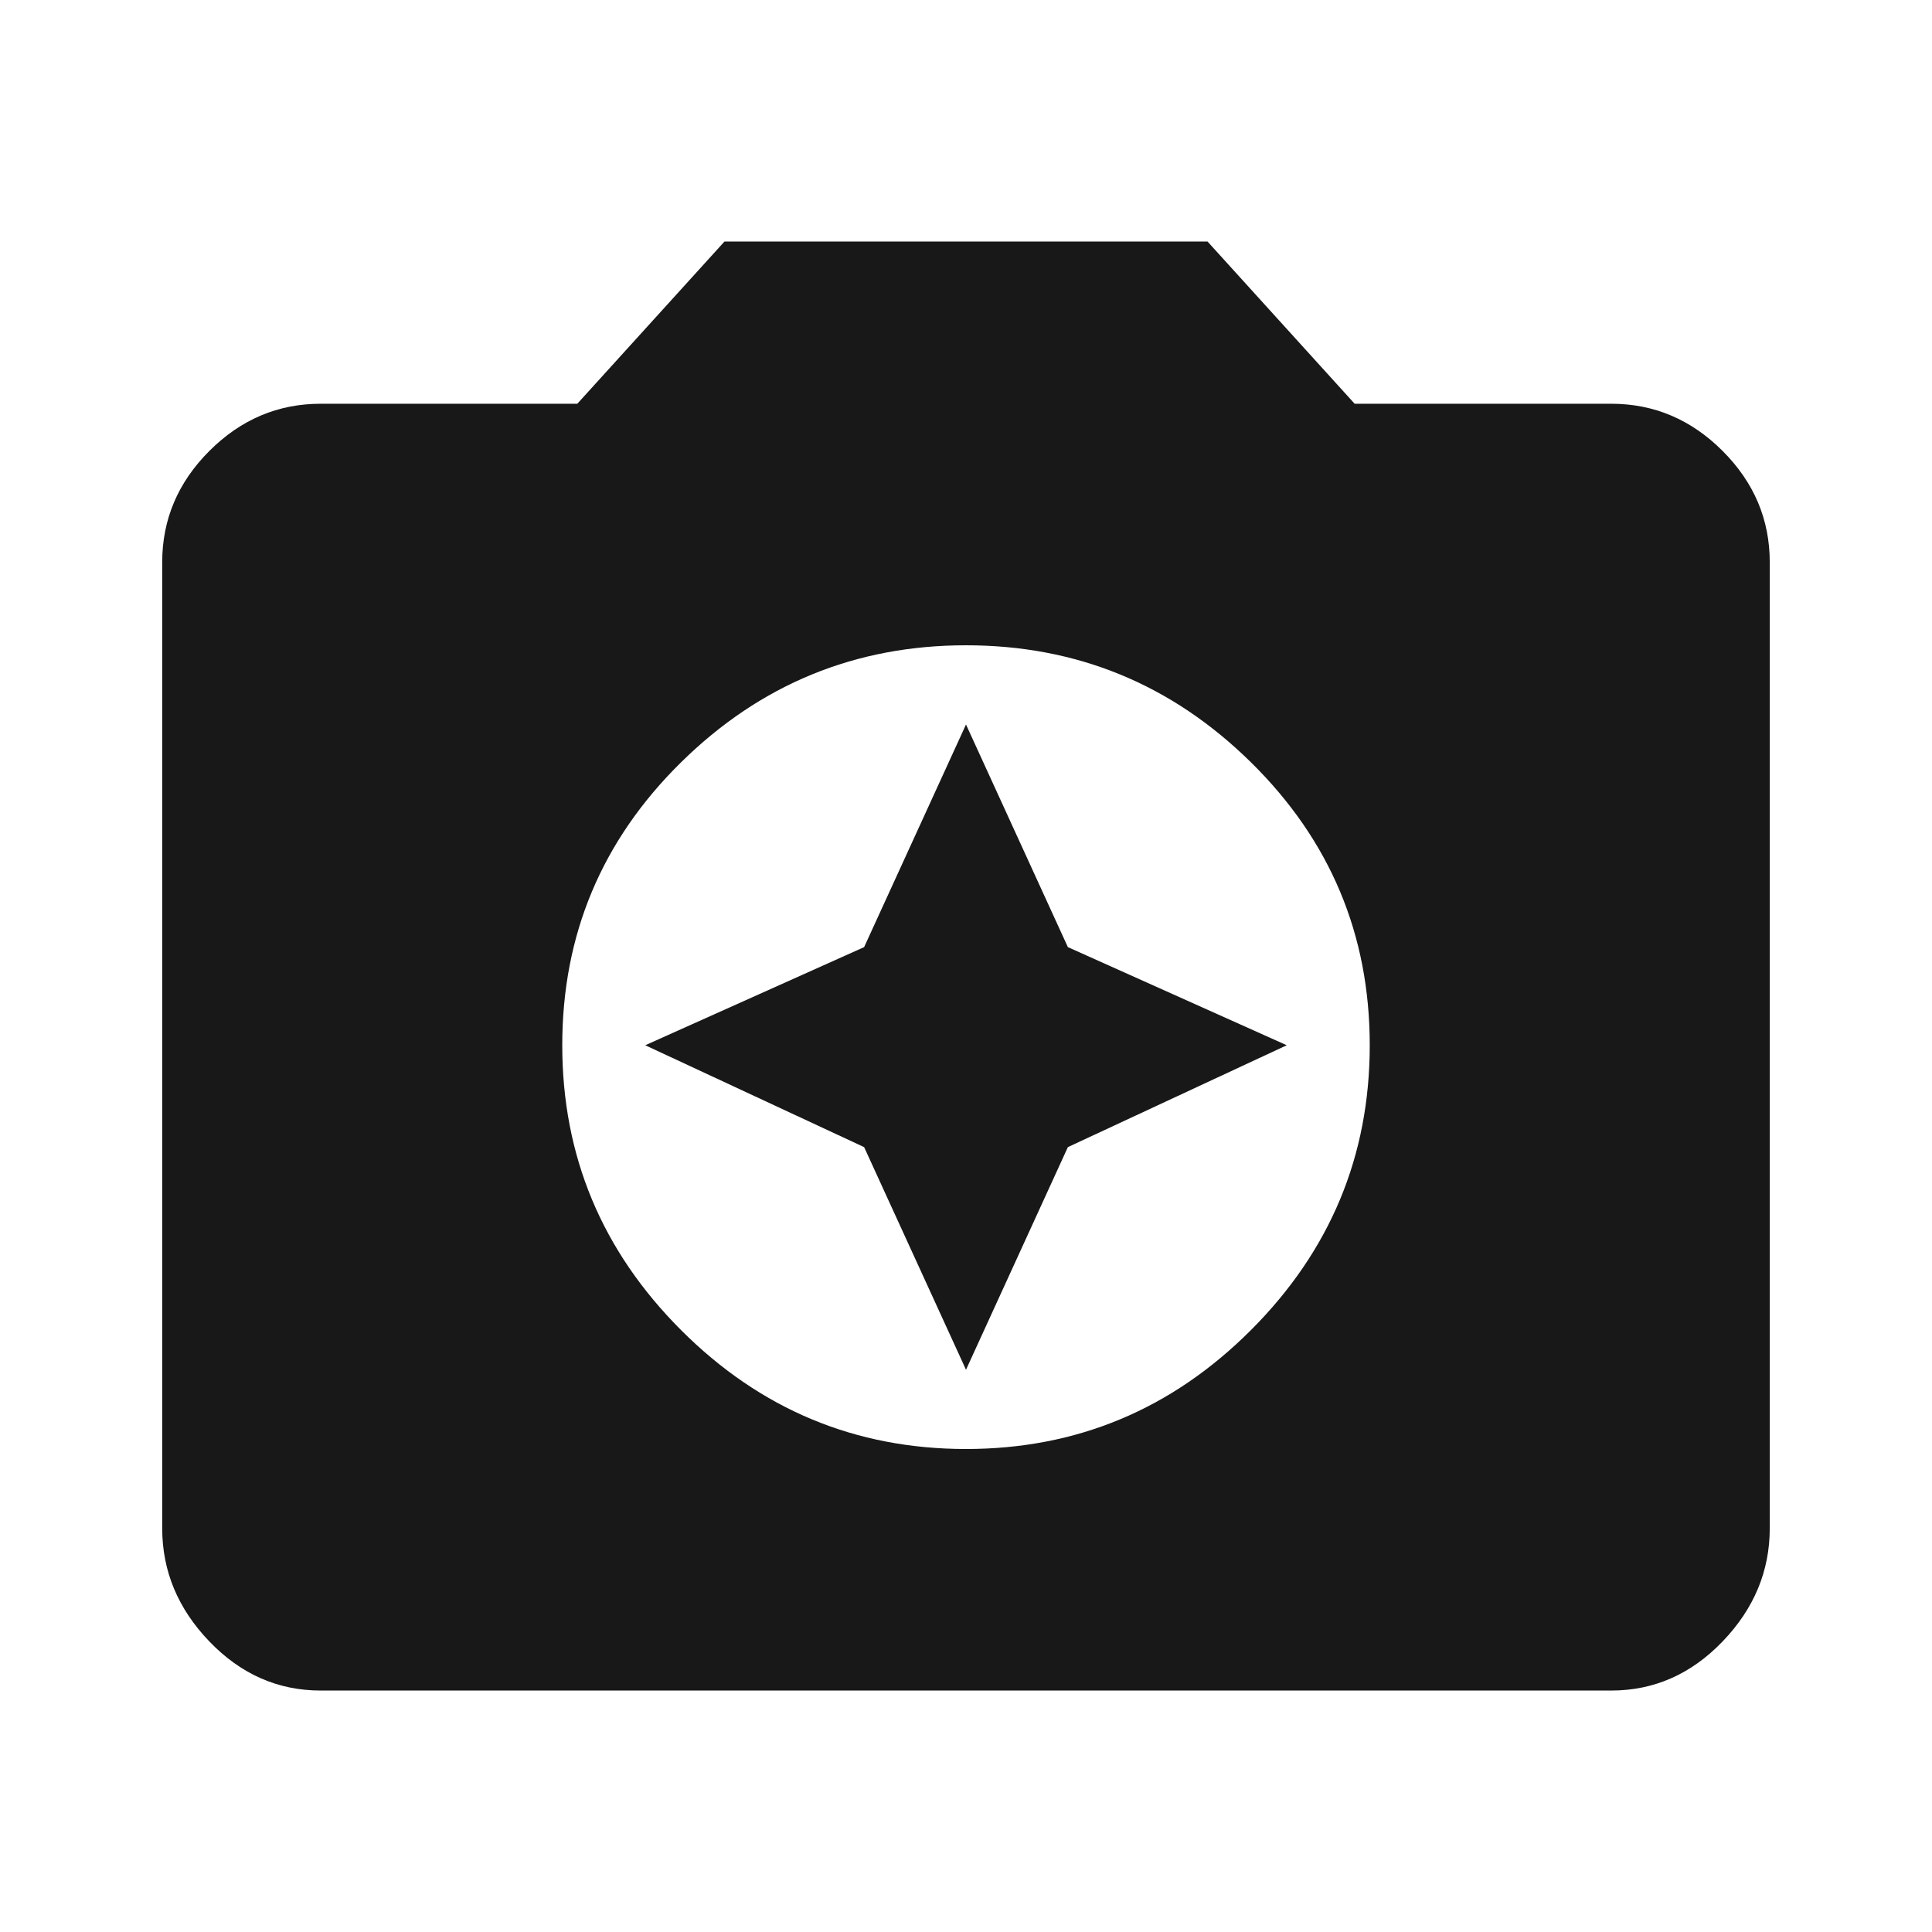 <?xml version="1.0" encoding="utf-8"?>
<!-- Generated by IcoMoon.io -->
<!DOCTYPE svg PUBLIC "-//W3C//DTD SVG 1.1//EN" "http://www.w3.org/Graphics/SVG/1.1/DTD/svg11.dtd">
<svg version="1.1" xmlns="http://www.w3.org/2000/svg" xmlns:xlink="http://www.w3.org/1999/xlink" width="48" height="48" viewBox="0 0 48 48">
<path fill="#181818" d="M24 34.031l-2.531-5.531-5.438-2.531 5.438-2.438 2.531-5.531 2.531 5.531 5.438 2.438-5.438 2.531zM24 36q4.125 0 7.078-2.953t2.953-7.078-2.953-7.031-7.078-2.906-7.078 2.906-2.953 7.031 2.953 7.078 7.078 2.953zM18 6h12l3.656 4.031h6.375q1.594 0 2.766 1.172t1.172 2.766v24q0 1.594-1.172 2.813t-2.766 1.219h-32.063q-1.594 0-2.766-1.219t-1.172-2.813v-24q0-1.594 1.172-2.766t2.766-1.172h6.375z"></path>
</svg>
